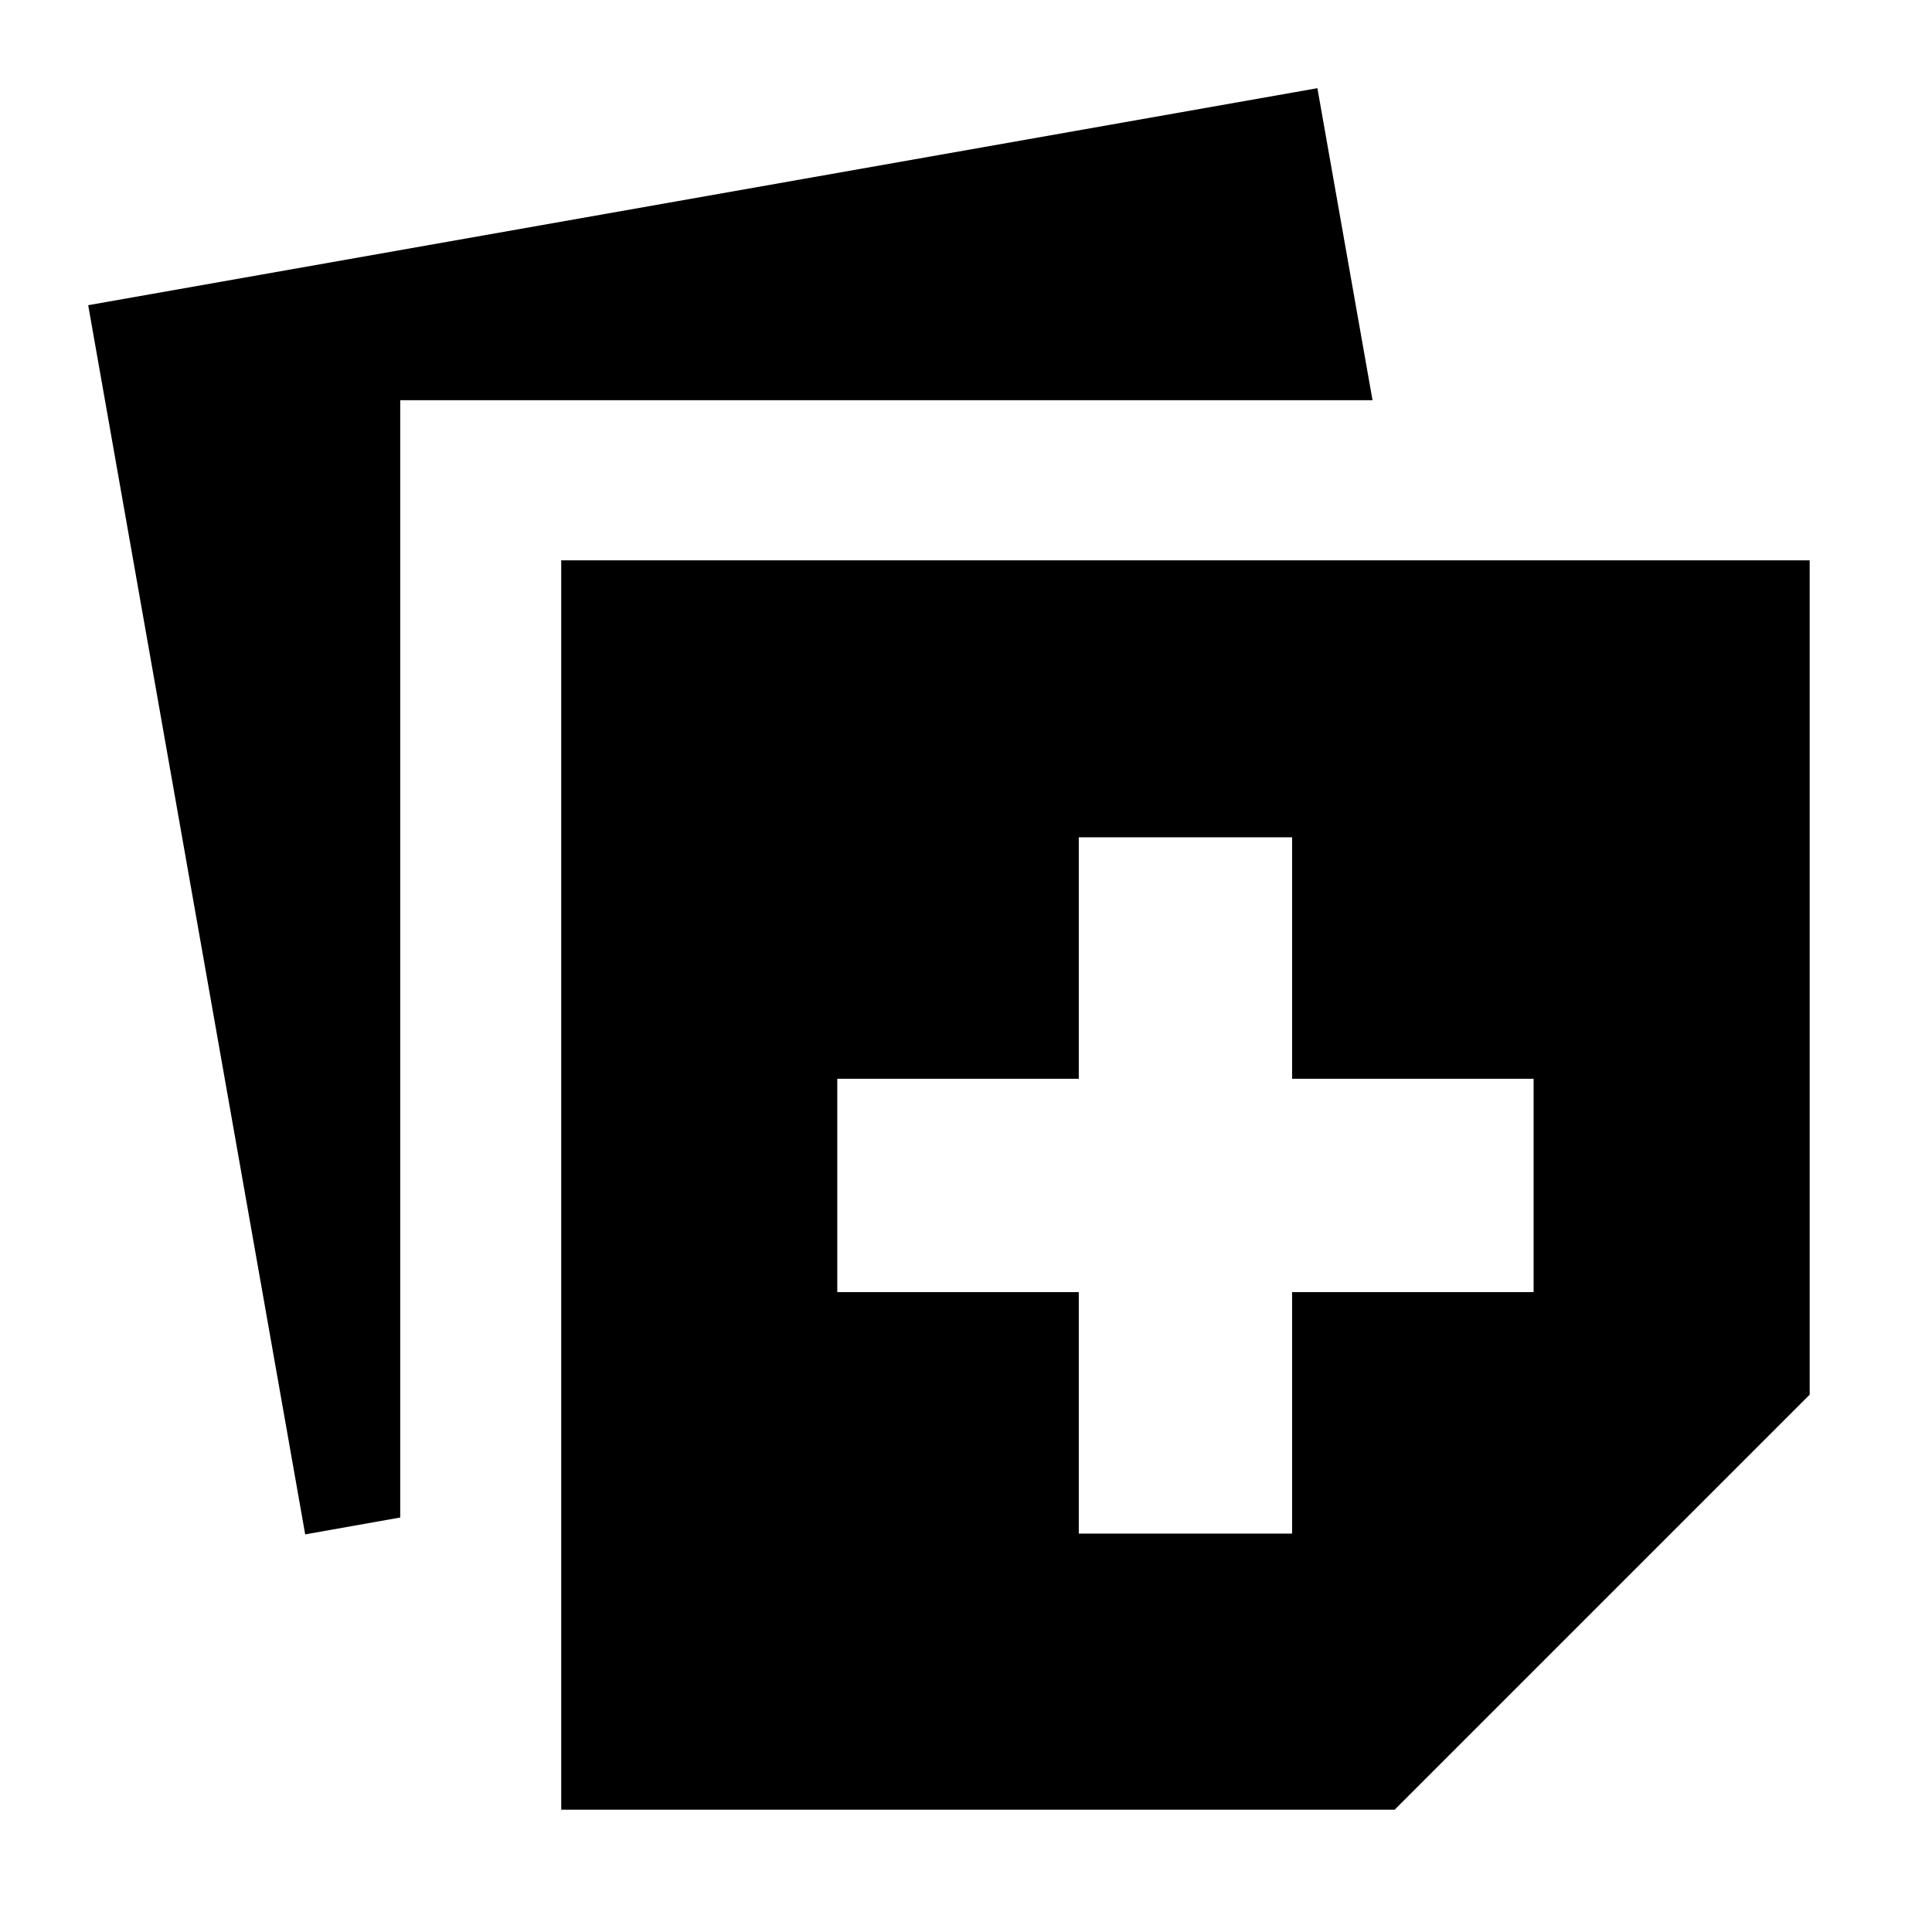 <svg xmlns="http://www.w3.org/2000/svg" height="24" viewBox="0 -960 960 960" width="24"><path d="M278.87-60.78v-620.79h620.35V-267L693-60.78H278.87ZM151.65-197.57 43.82-808.35l610.79-107.83L682-761.13H198.87v555.17l-47.22 8.39Zm384.39-.39h106v-120h120v-106h-120v-120h-106v120h-120v106h120v120Z"/></svg>